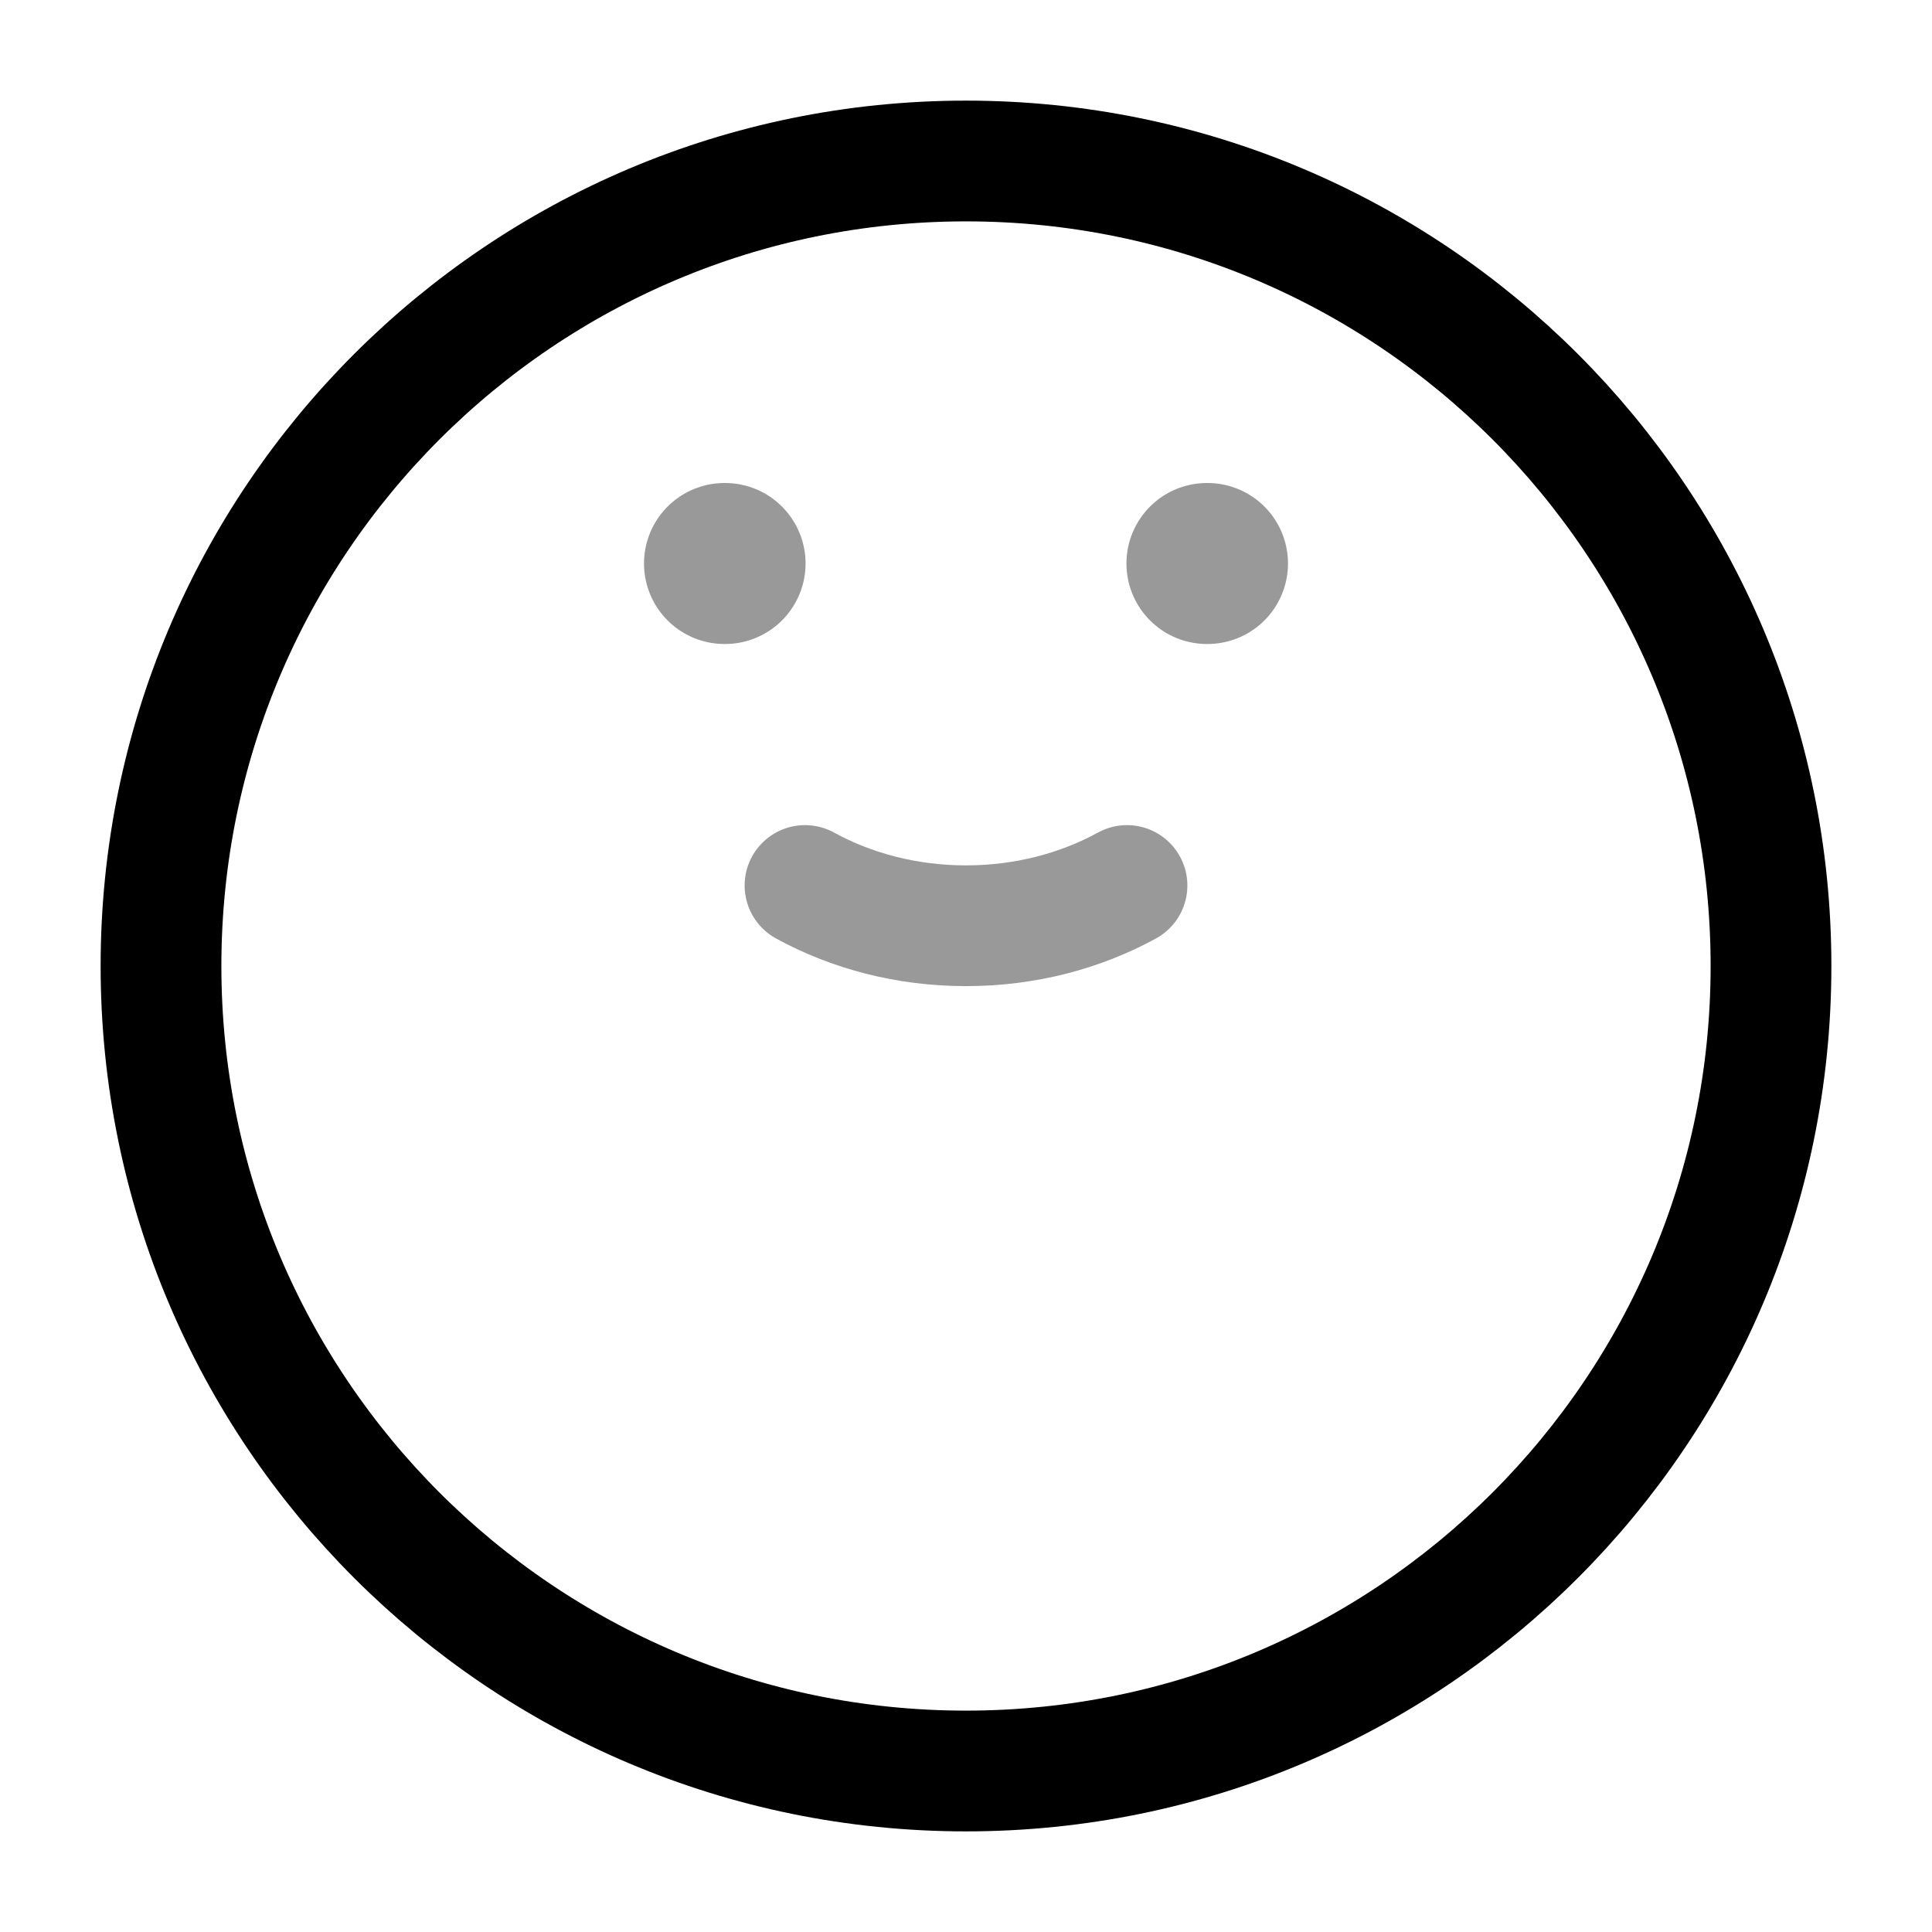 <svg width="24" height="24" viewBox="0 0 24 24" fill="none" xmlns="http://www.w3.org/2000/svg">
<path d="M2 12C2 17.523 6.477 22 12 22C17.523 22 22 17.523 22 12C22 6.477 17.523 2 12 2C6.477 2 2 6.477 2 12Z" stroke="currentColor" stroke-width="1.5" stroke-linecap="round" stroke-linejoin="round"/>
<path opacity="0.4" d="M10 11C10.579 11.317 11.265 11.5 12 11.5C12.735 11.5 13.421 11.317 14 11" stroke="currentColor" stroke-width="1.5" stroke-linecap="round" stroke-linejoin="round"/>
<path opacity="0.4" d="M9.007 7H9M15 7H14.993" stroke="currentColor" stroke-width="2" stroke-linecap="round" stroke-linejoin="round"/>
</svg>

